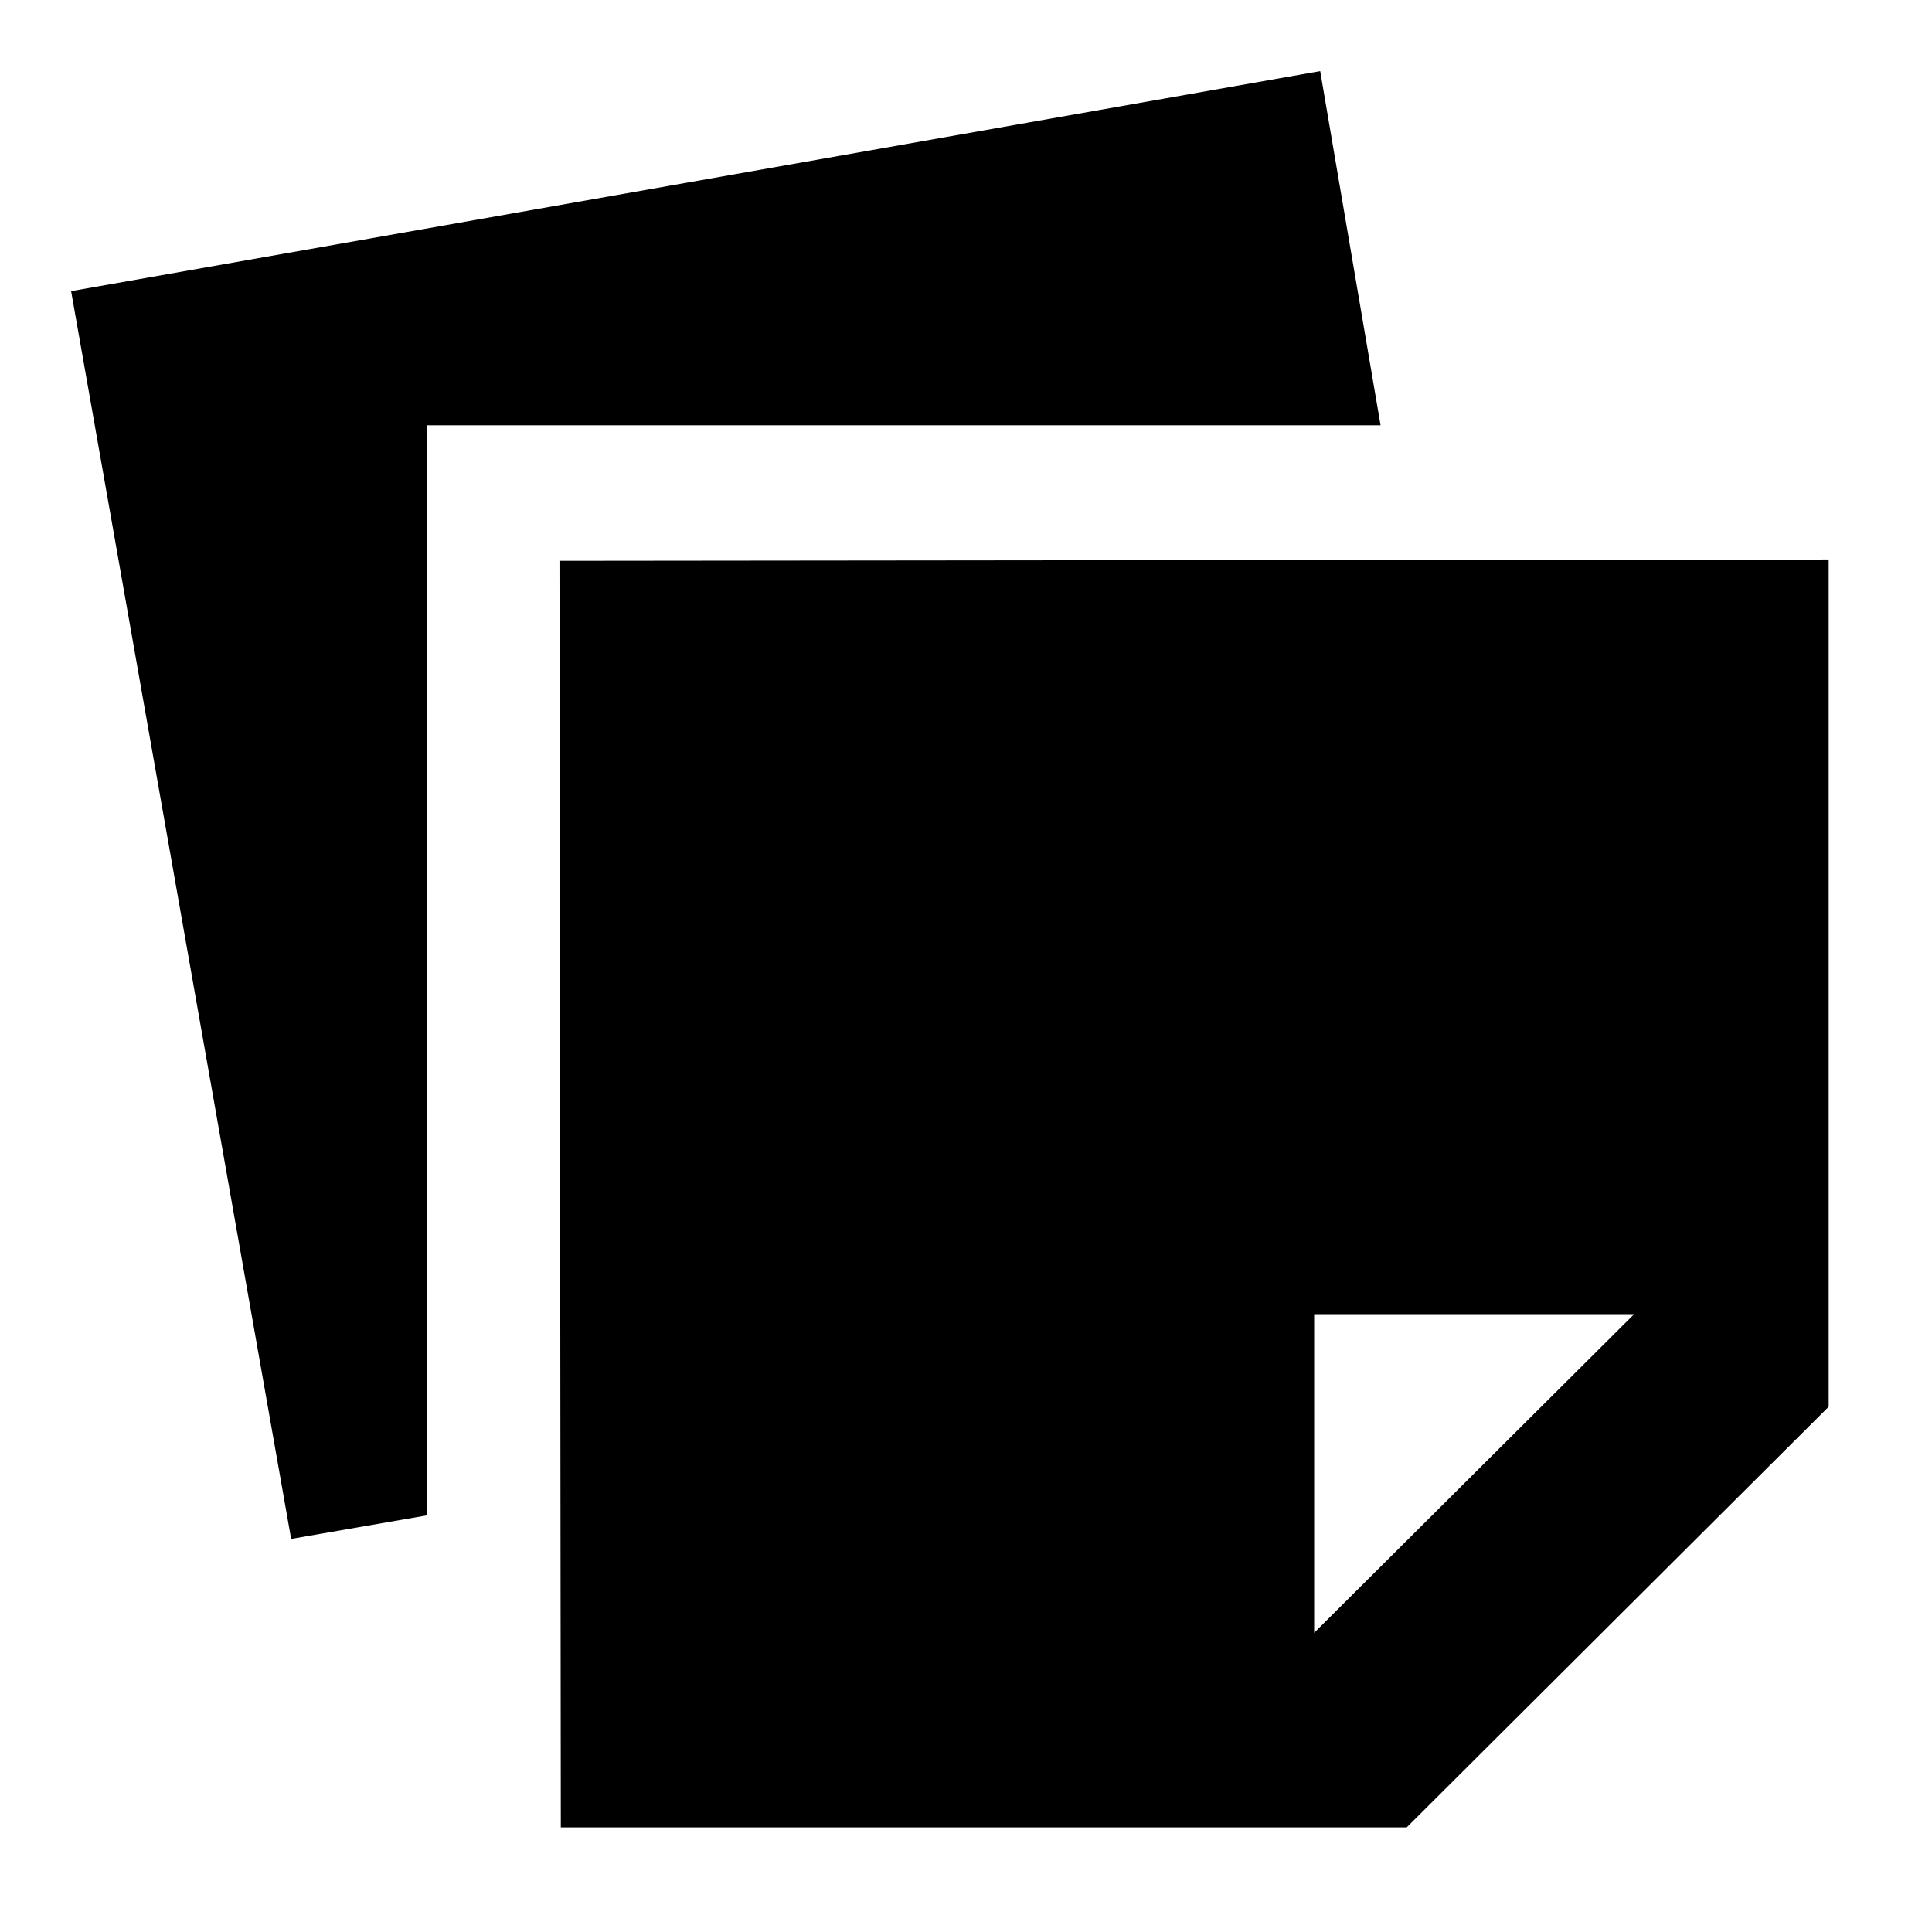 <svg xmlns="http://www.w3.org/2000/svg" height="40" viewBox="0 -960 960 960" width="40"><path d="M278.667-52 278-681.333 908.667-682v421L699-52H278.667ZM812-307H653v158.334L812-307ZM144.667-195.333l-109.333-620L656-924.666l30 176H212V-207l-67.333 11.667Z"/></svg>